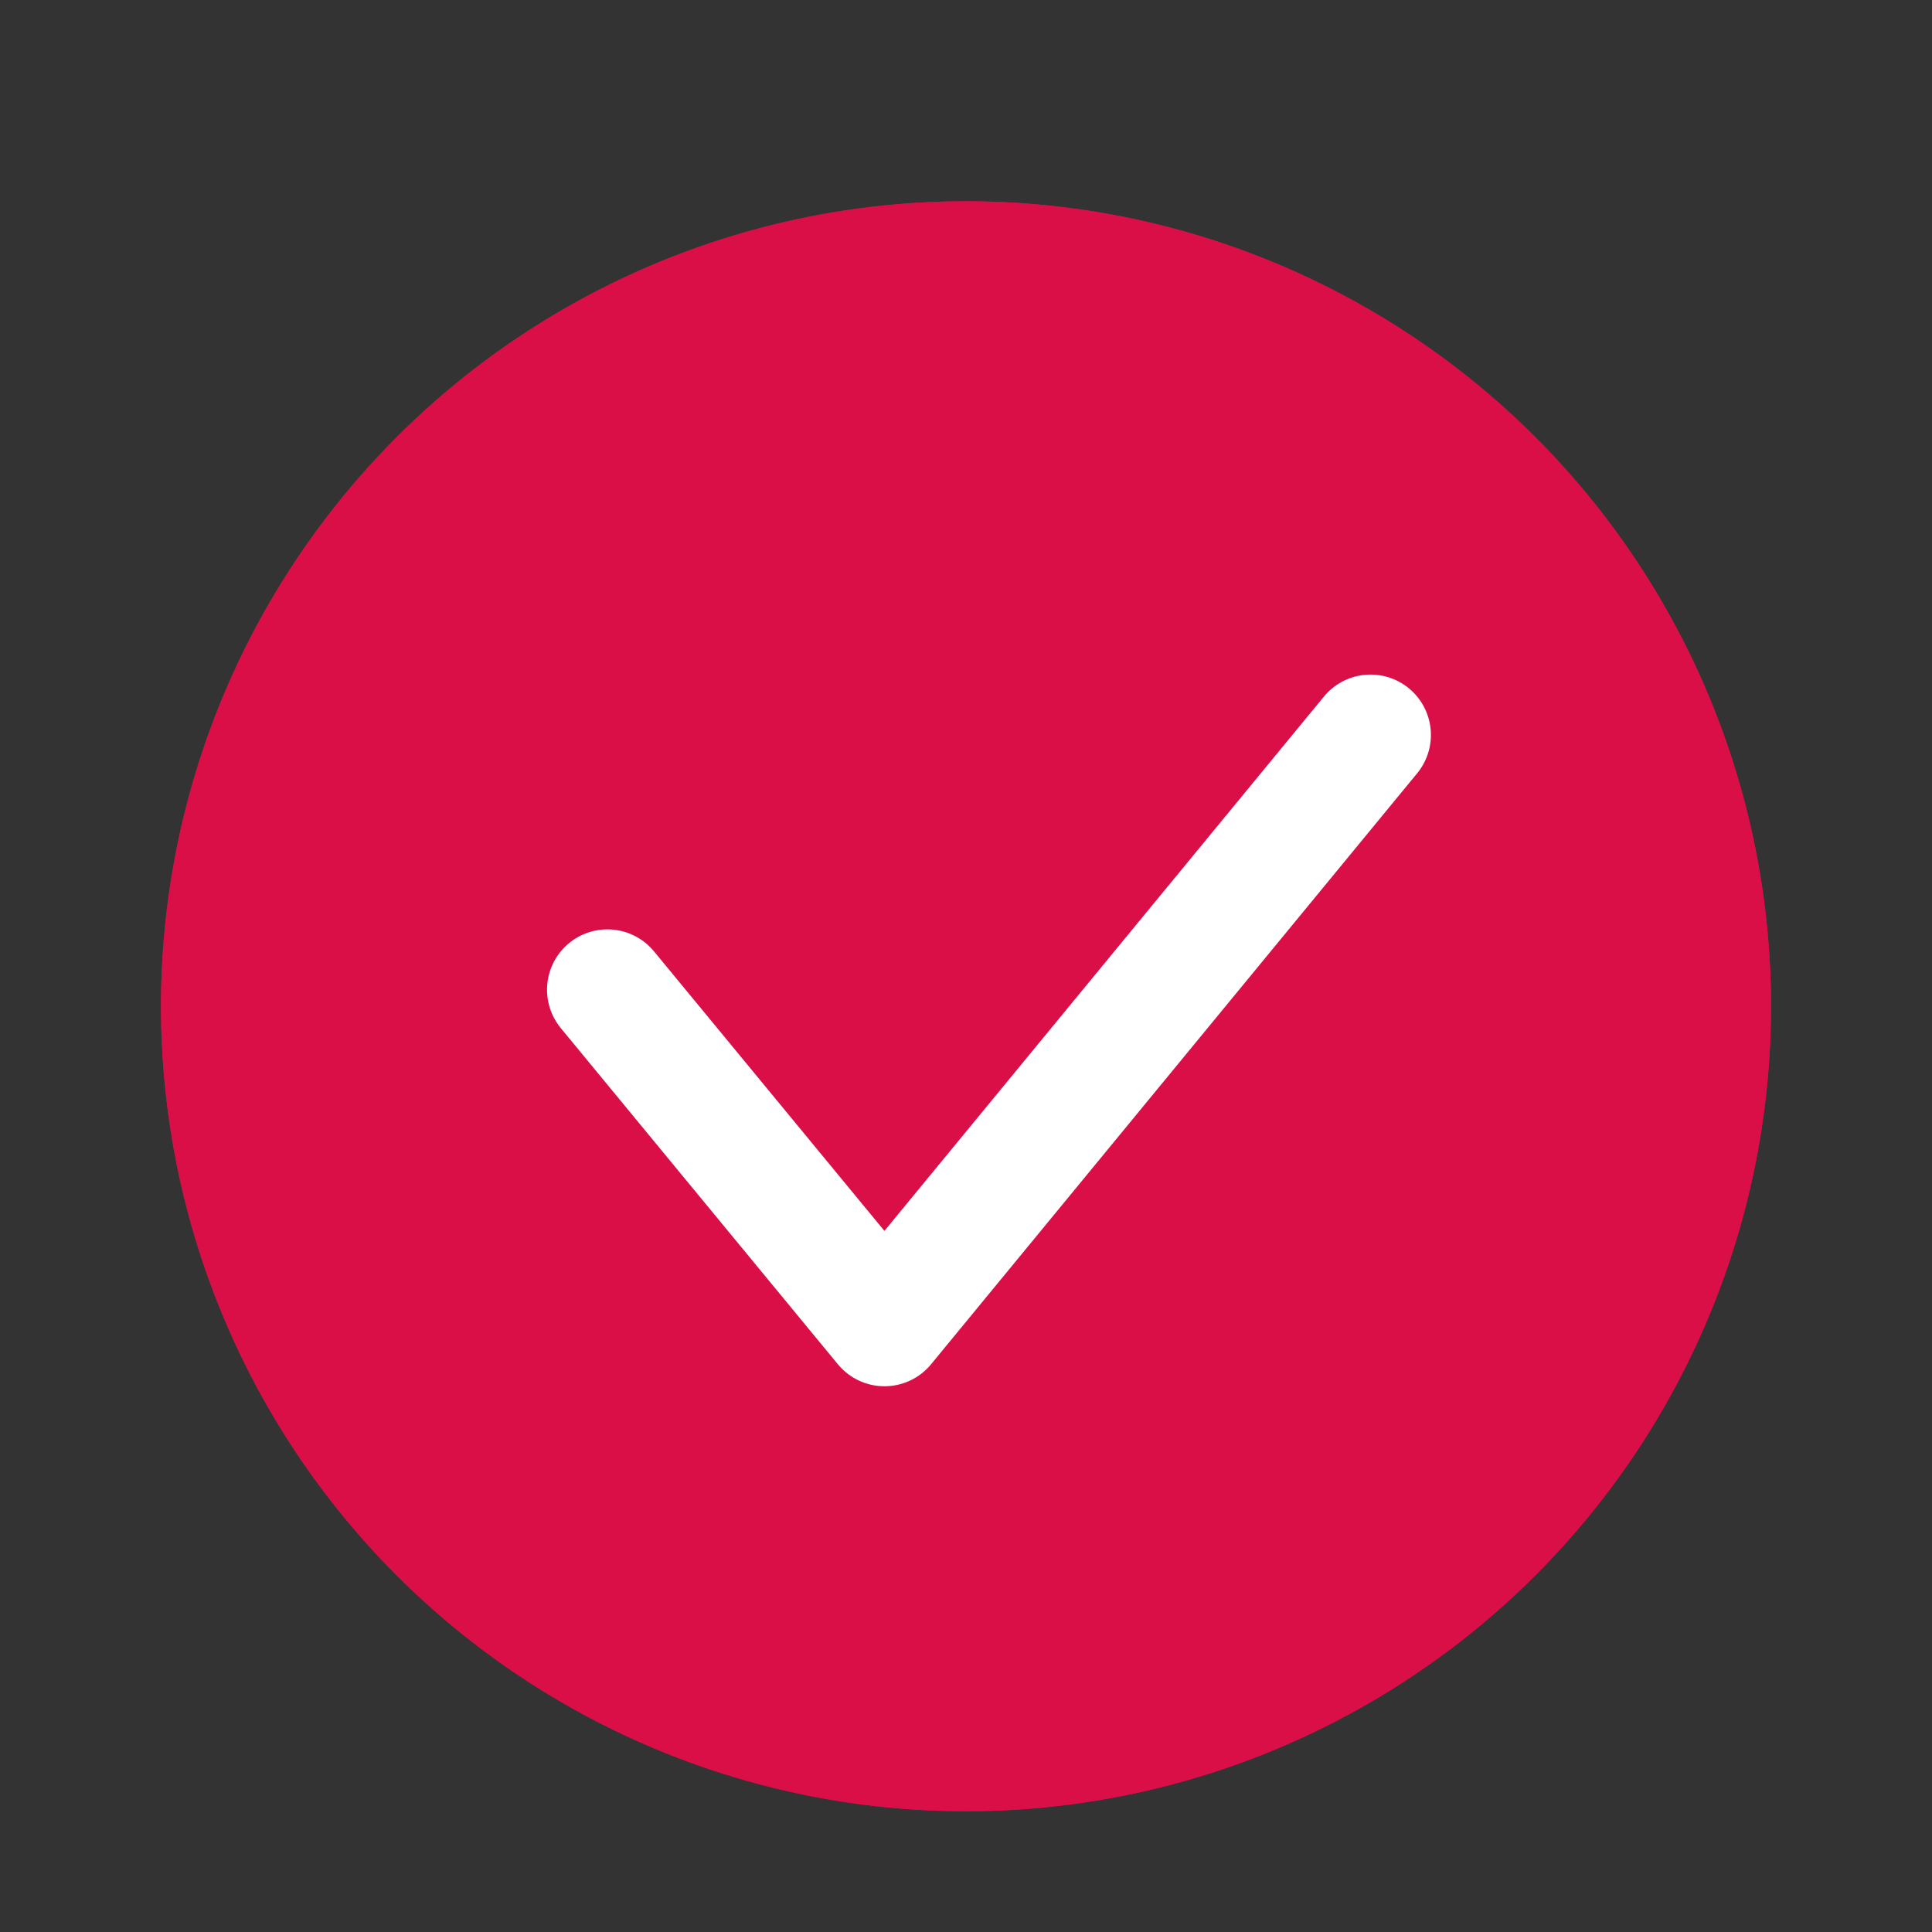 <svg xmlns="http://www.w3.org/2000/svg" width="48" height="48" viewBox="0 0 48 48">
    <rect x="0" y="0" width="48" height="48" fill="#333333" stroke="none"/>
    <g data-name="그룹 1907">
        <path data-name="사각형 1040" style="fill:none" d="M0 0h48v48H0z"/>
        <g data-name="그룹 1905">
            <g transform="translate(4 5)" style="fill:#da0f47;stroke:#da0f47;stroke-width:2px">
                <circle cx="20" cy="20" r="20" style="stroke:none"/>
                <circle cx="20" cy="20" r="19" style="fill:none"/>
            </g>
            <path data-name="패스 84" d="m0 8.594 7.85 7.45L18.047 0" transform="rotate(7 -123.22 139.957)" style="stroke:#fff;stroke-linecap:round;stroke-linejoin:round;stroke-width:3px;fill:none"/>
        </g>
    </g>
</svg>
